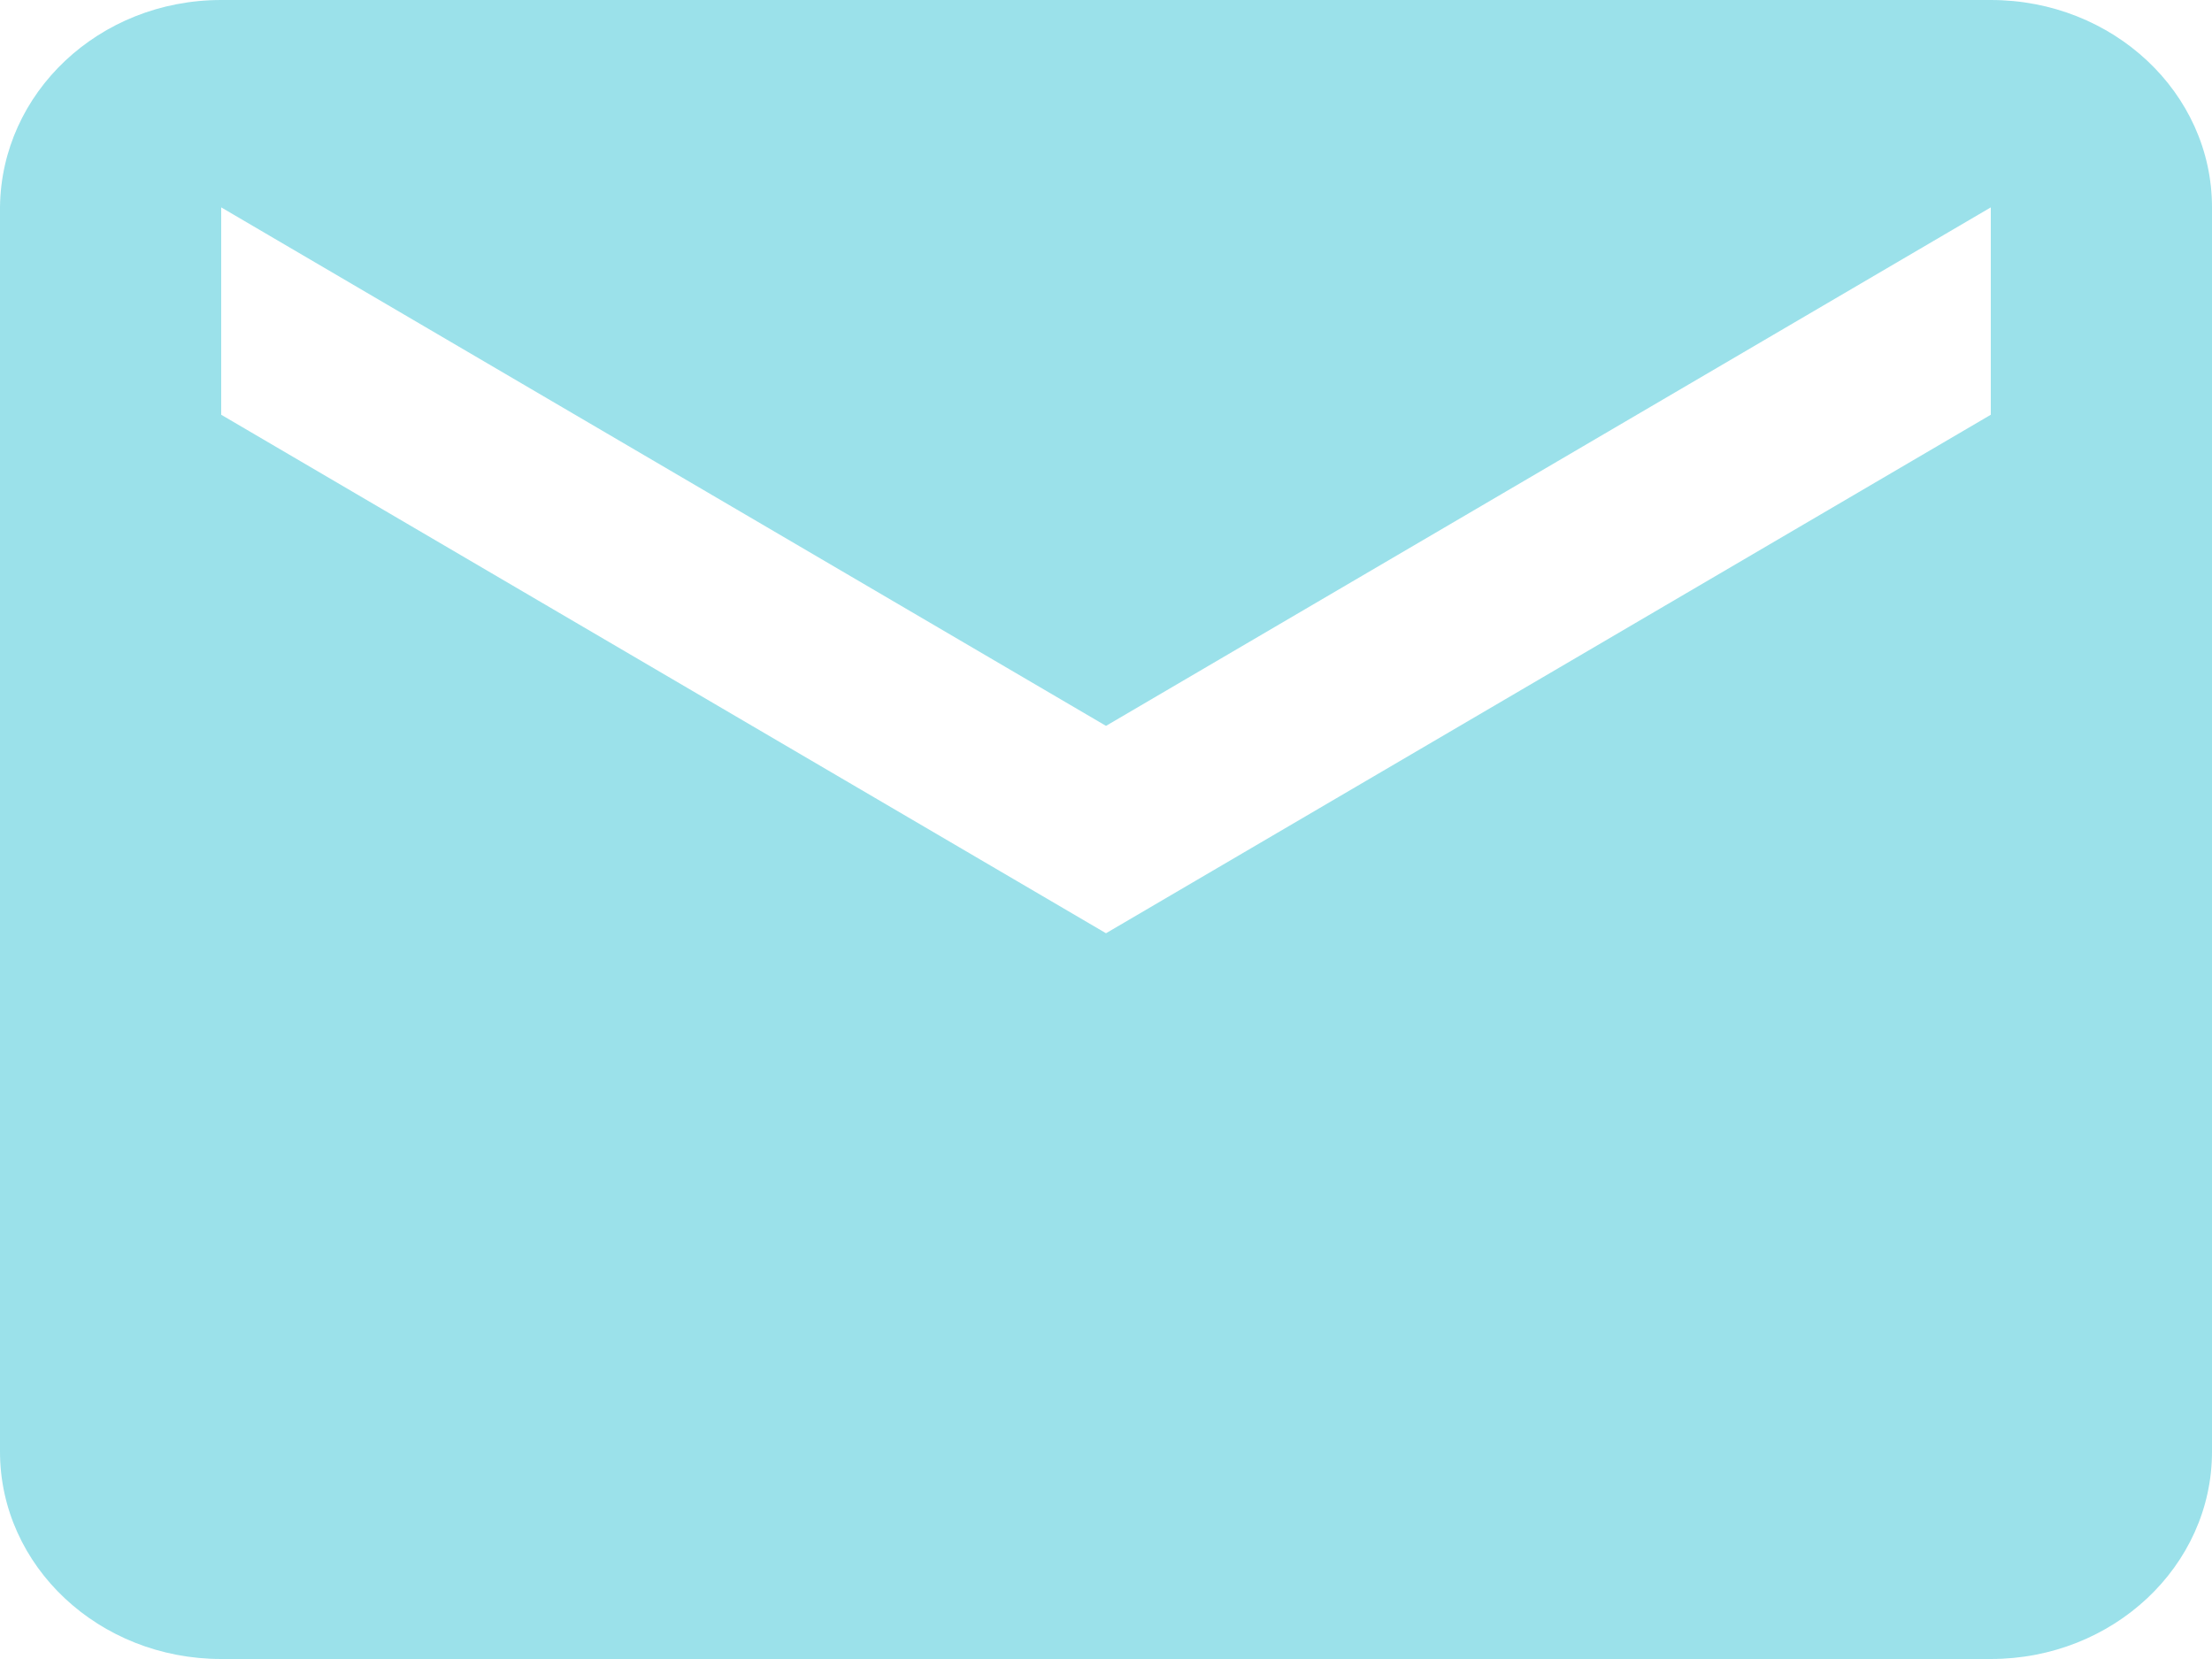 <svg xmlns="http://www.w3.org/2000/svg" width="20" height="15" viewBox="0 0 20 15">
    <path fill="#82D9E5" fill-rule="nonzero" d="M18 0H2C.895 0 .01.84 0 1.875v11.25C0 14.161.895 15 2 15h16c1.105 0 2-.84 2-1.875V1.875C20 .839 19.105 0 18 0zm0 3.75l-8 4.688L2 3.75V1.875l8 4.688 8-4.688V3.75z" opacity=".8"/>
</svg>
